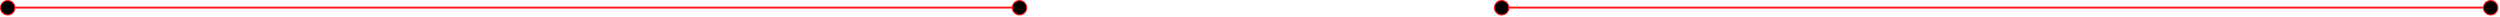<svg width="1317" height="9" viewBox="0 0 1317 9" fill="none" xmlns="http://www.w3.org/2000/svg">
<path d="M792.5 4H1312.5M537 4H4" stroke="#FF1717"/>
<circle cx="1312.08" cy="4.081" r="3.785" fill="black" stroke="#FF1717" stroke-width="0.591"/>
<circle cx="4.081" cy="4.081" r="3.785" fill="black" stroke="#FF1717" stroke-width="0.591"/>
<circle cx="537.081" cy="4.081" r="3.785" fill="black" stroke="#FF1717" stroke-width="0.591"/>
<circle cx="791.081" cy="4.081" r="3.785" fill="black" stroke="#FF1717" stroke-width="0.591"/>
</svg>
